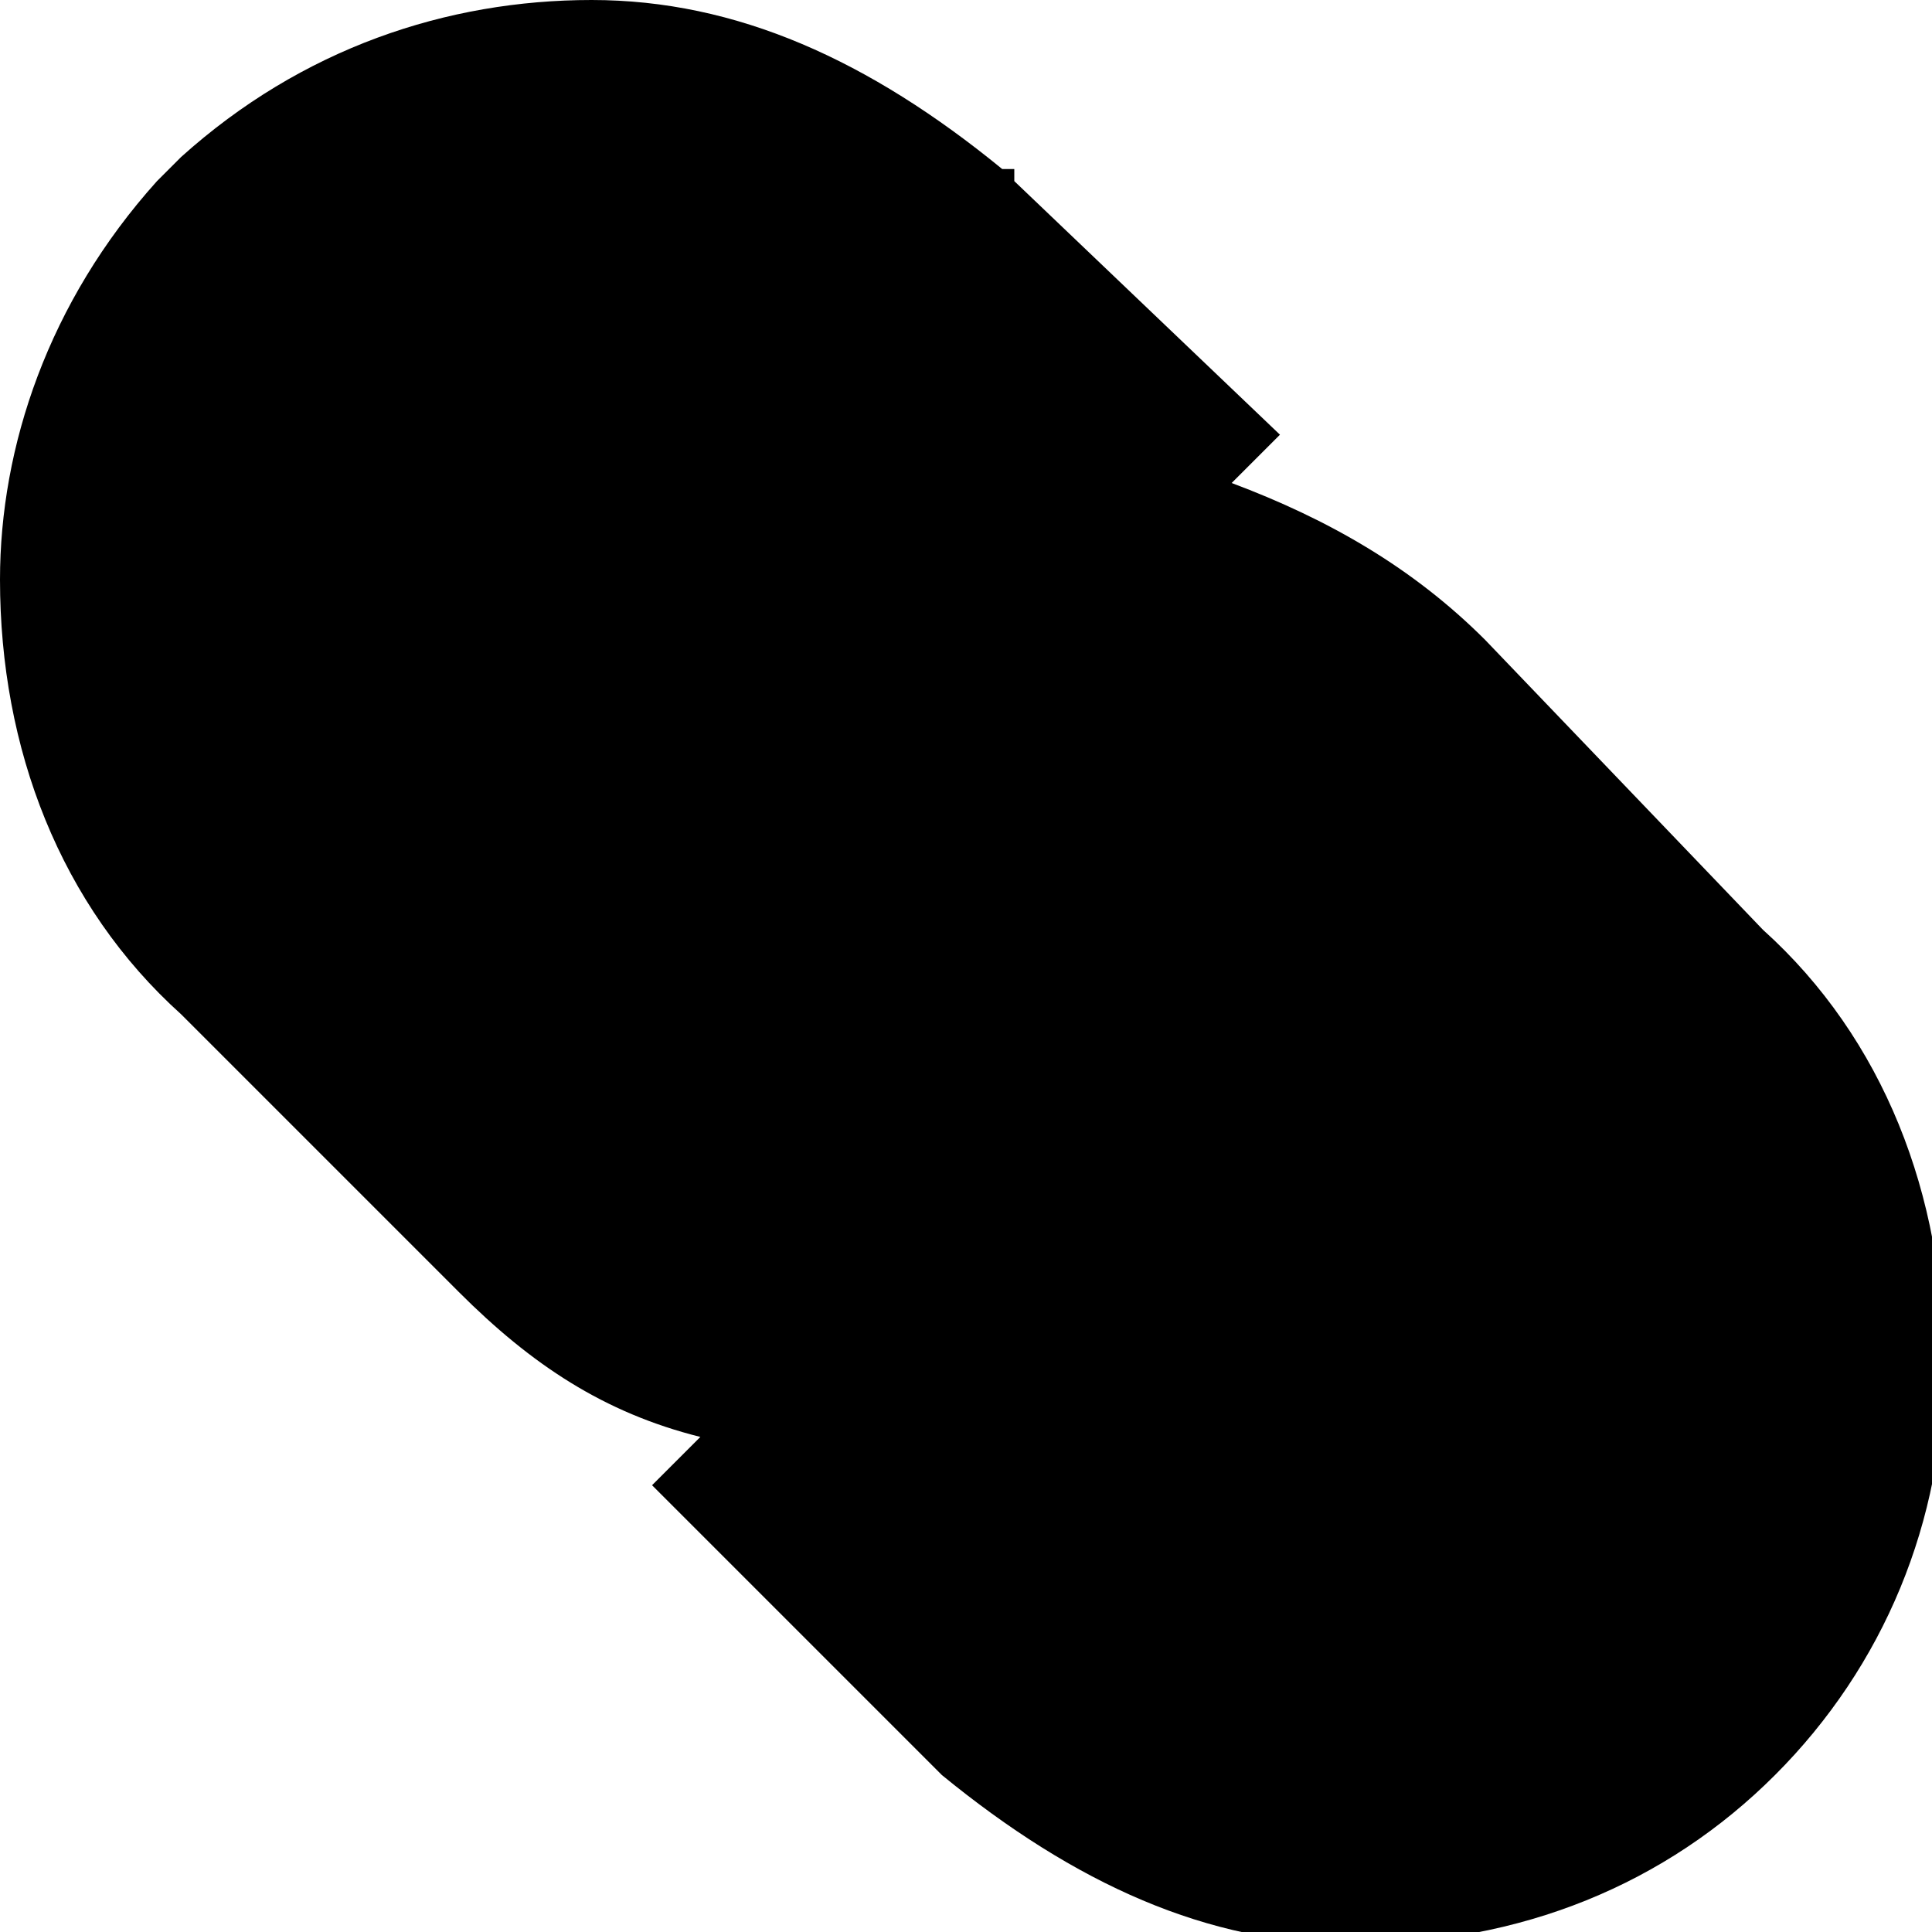 <?xml version="1.0" encoding="utf-8"?>
<!-- Generator: Adobe Illustrator 19.1.1, SVG Export Plug-In . SVG Version: 6.00 Build 0)  -->
<svg version="1.1" id="IOS_copy" xmlns="http://www.w3.org/2000/svg" xmlns:xlink="http://www.w3.org/1999/xlink" x="0px" y="0px"
	 viewBox="0 0 16 16" enable-background="new 0 0 16 16" xml:space="preserve">
<path d="M12.3,5.3c-0.6-0.6-1.3-1-2.1-1.3l0.4-0.4L8.4,1.5L8.4,1.4L8.3,1.4C7.2,0.5,6.1,0,4.9,0C3.7,0,2.5,0.4,1.5,1.3L1.4,1.4
	L1.3,1.5C0.4,2.5,0,3.7,0,4.8c0,1.4,0.5,2.7,1.5,3.6l2.3,2.3c0.6,0.6,1.2,1,2,1.2l-0.4,0.4l2.2,2.2l0.1,0.1l0.1,0.1
	c1.1,0.9,2.2,1.4,3.4,1.4c1.4,0,2.6-0.5,3.5-1.4c0.9-0.9,1.4-2.1,1.4-3.4c0-1.4-0.5-2.7-1.5-3.6L12.3,5.3z"/>
</svg>
